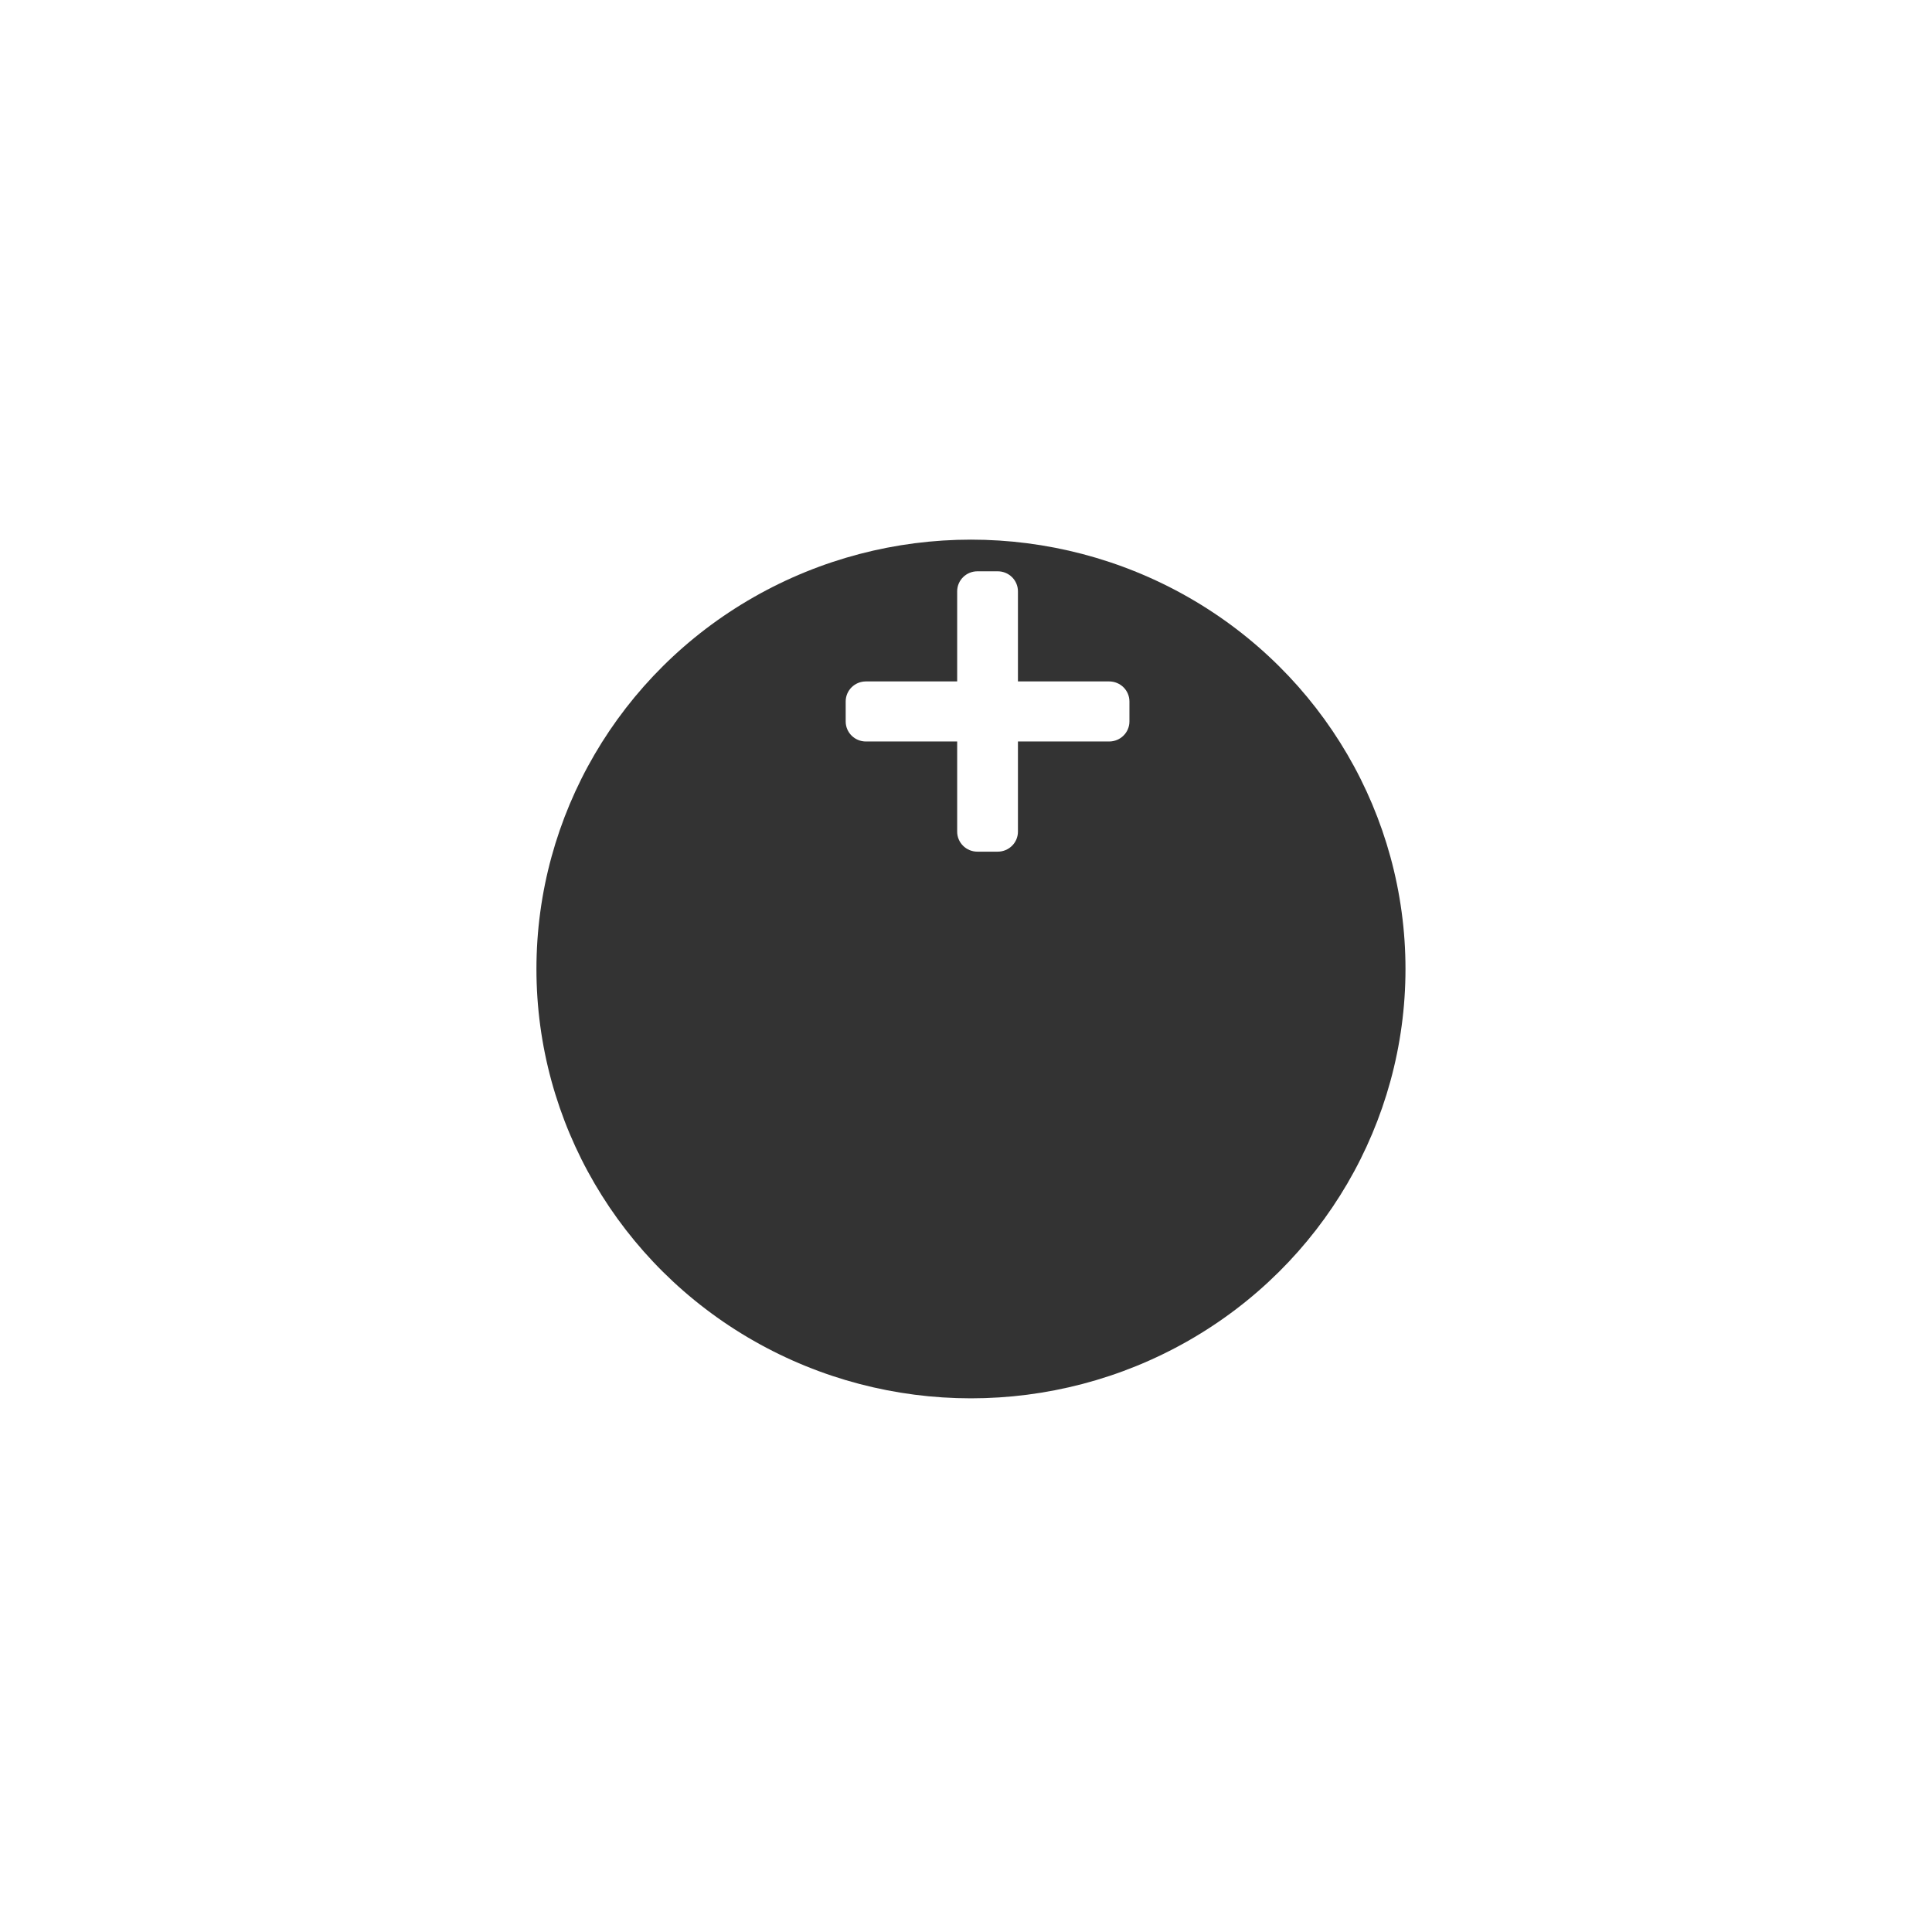<svg width="44" height="44" viewBox="0 0 44 44" fill="none" xmlns="http://www.w3.org/2000/svg">
<g filter="url(#filter0_d_852_6883)">
<ellipse cx="22.113" cy="16.32" rx="9.896" ry="9.778" fill="#333333"/>
</g>
<path d="M25.26 15.519H23.183V13.467C23.183 13.215 22.977 13.011 22.722 13.011H22.26C22.005 13.011 21.799 13.215 21.799 13.467V15.519H19.721C19.466 15.519 19.26 15.723 19.26 15.975V16.431C19.26 16.683 19.466 16.887 19.721 16.887H21.799V18.94C21.799 19.192 22.005 19.396 22.26 19.396H22.722C22.977 19.396 23.183 19.192 23.183 18.94V16.887H25.26C25.515 16.887 25.722 16.683 25.722 16.431V15.975C25.722 15.723 25.515 15.519 25.26 15.519Z" fill="white"/>
<defs>
<filter id="filter0_d_852_6883" x="0.721" y="0.794" width="42.785" height="42.549" filterUnits="userSpaceOnUse" color-interpolation-filters="sRGB">
<feFlood flood-opacity="0" result="BackgroundImageFix"/>
<feColorMatrix in="SourceAlpha" type="matrix" values="0 0 0 0 0 0 0 0 0 0 0 0 0 0 0 0 0 0 127 0" result="hardAlpha"/>
<feMorphology radius="0.958" operator="dilate" in="SourceAlpha" result="effect1_dropShadow_852_6883"/>
<feOffset dy="5.748"/>
<feGaussianBlur stdDeviation="5.269"/>
<feColorMatrix type="matrix" values="0 0 0 0 0.922 0 0 0 0 0.157 0 0 0 0 0.89 0 0 0 0.2 0"/>
<feBlend mode="normal" in2="BackgroundImageFix" result="effect1_dropShadow_852_6883"/>
<feBlend mode="normal" in="SourceGraphic" in2="effect1_dropShadow_852_6883" result="shape"/>
</filter>
</defs>
</svg>
